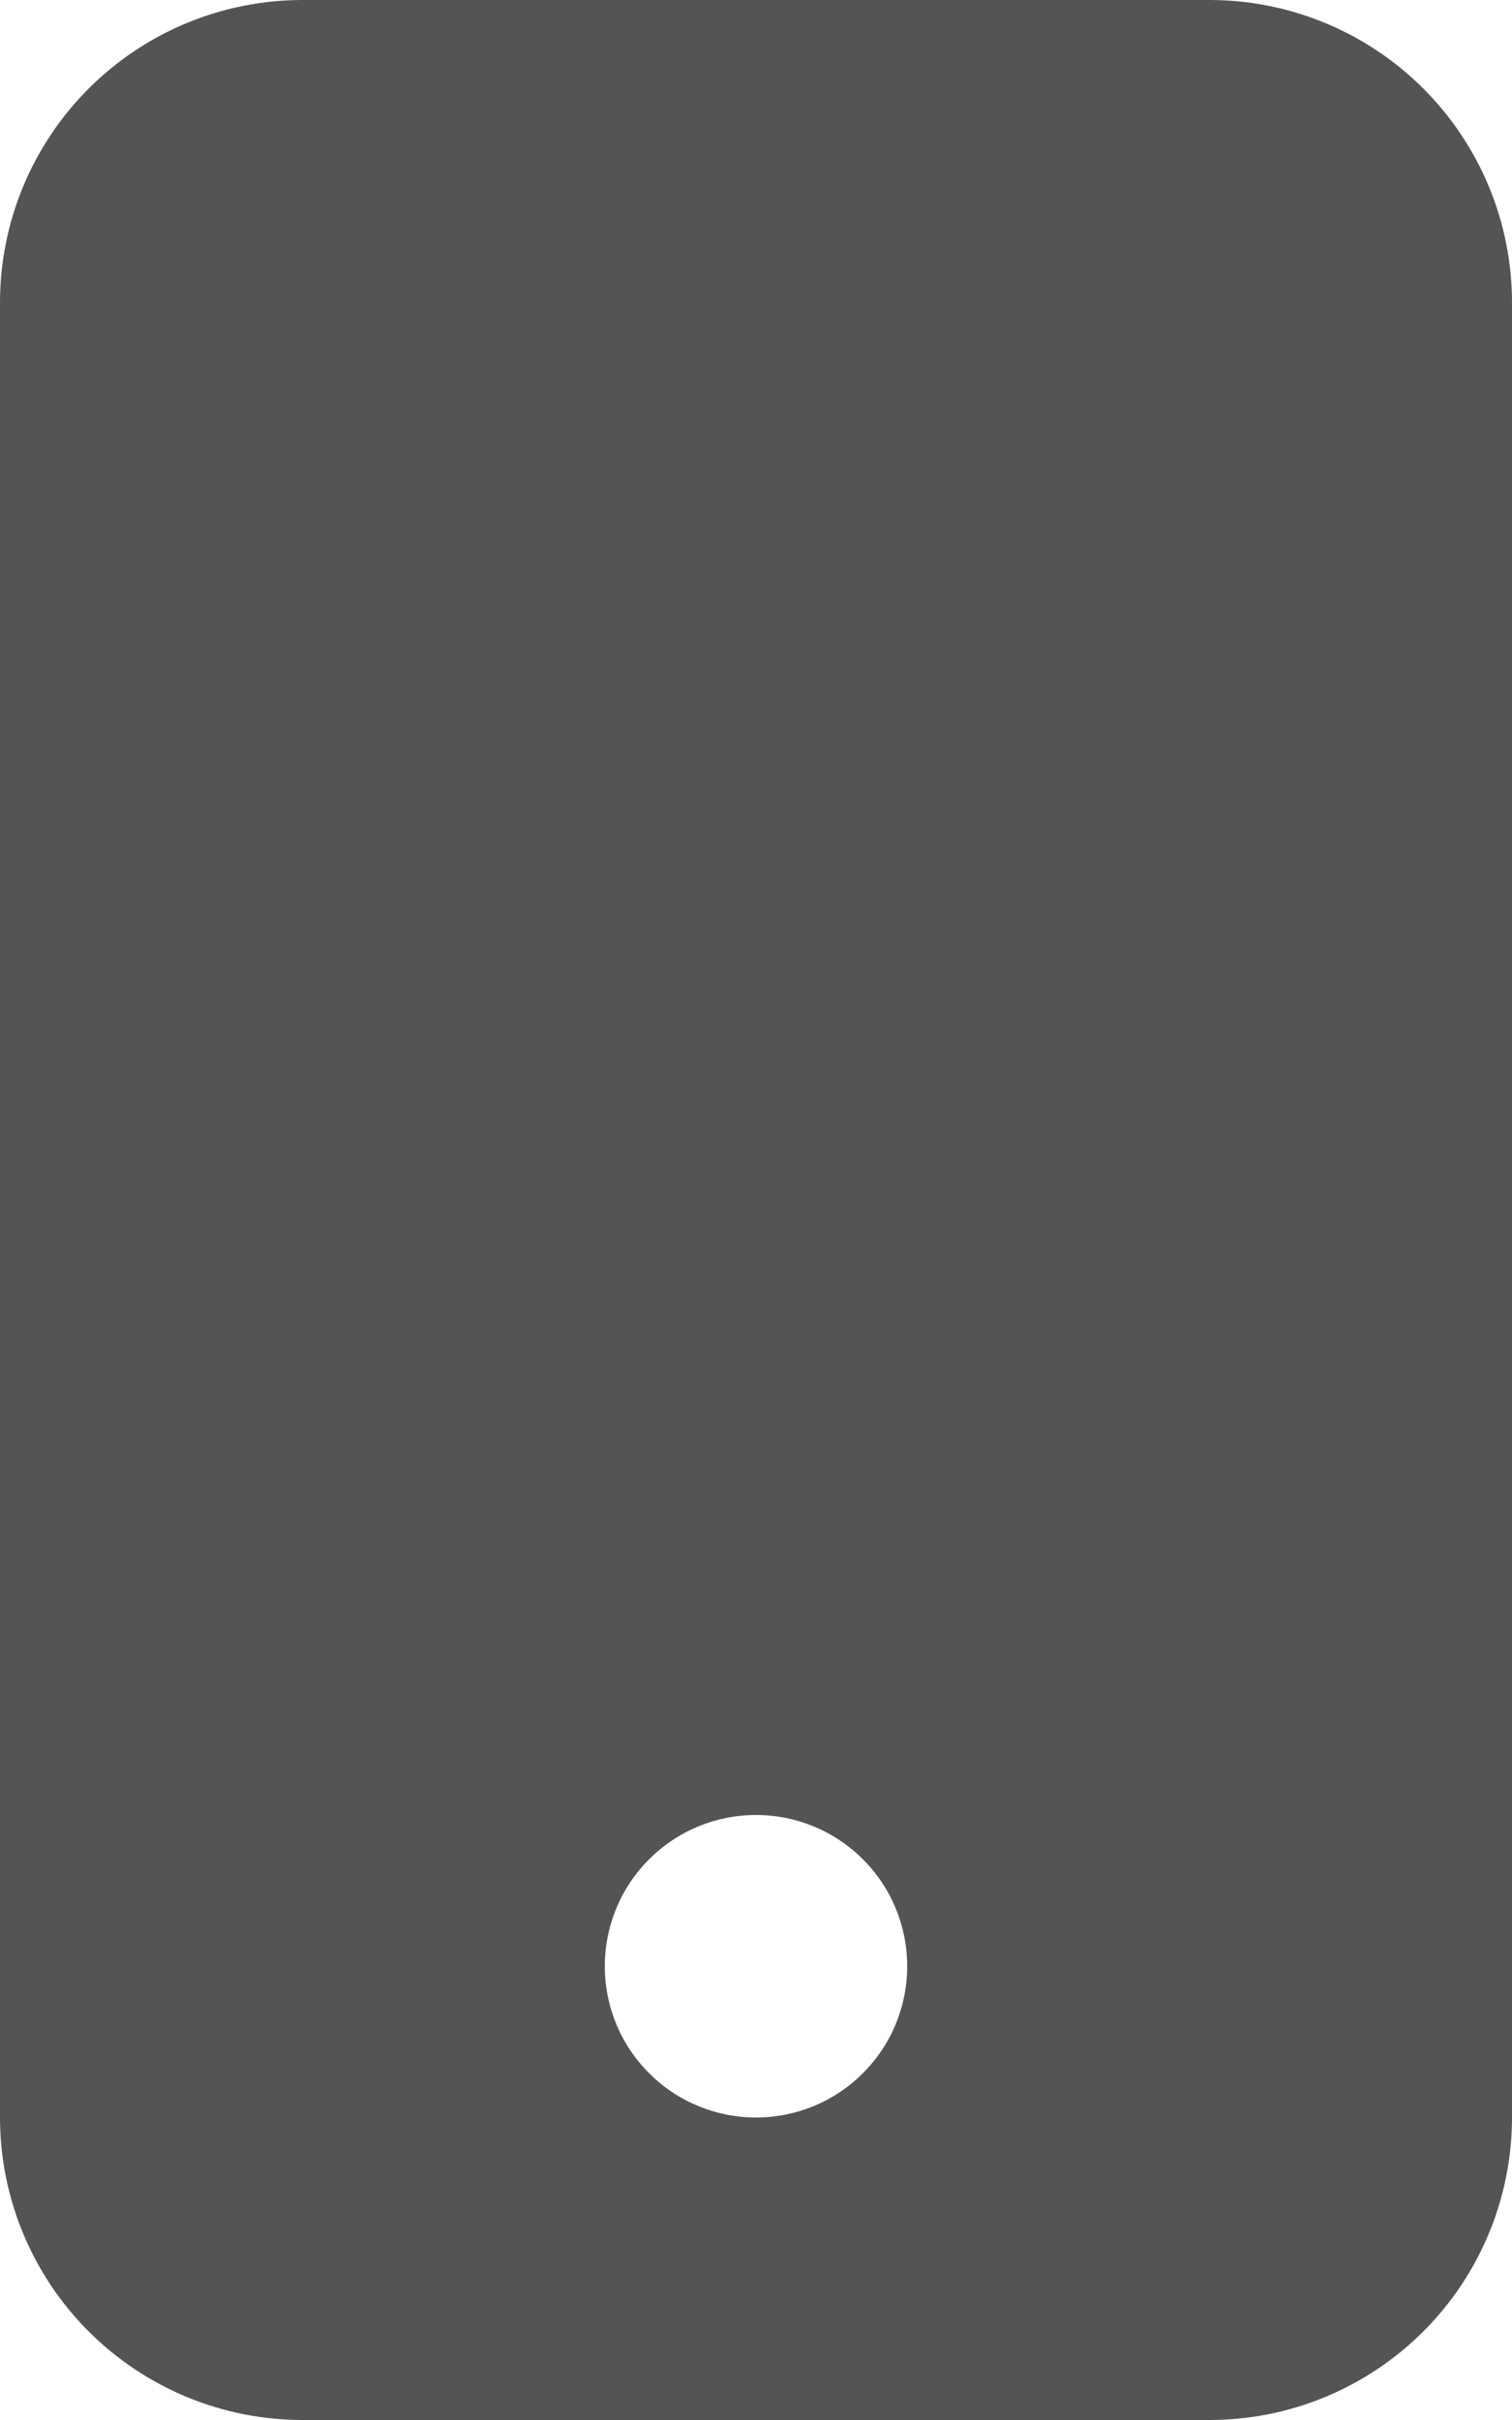 <svg width="10" height="16" viewBox="0 0 10 16" fill="none" xmlns="http://www.w3.org/2000/svg">
<path d="M0 2C0 1.47 0.211 0.961 0.586 0.586C0.961 0.211 1.47 0 2 0L8 0C8.53 0 9.039 0.211 9.414 0.586C9.789 0.961 10 1.47 10 2V14C10 14.53 9.789 15.039 9.414 15.414C9.039 15.789 8.53 16 8 16H2C1.47 16 0.961 15.789 0.586 15.414C0.211 15.039 0 14.53 0 14V2ZM6 13C6 12.735 5.895 12.48 5.707 12.293C5.52 12.105 5.265 12 5 12C4.735 12 4.48 12.105 4.293 12.293C4.105 12.48 4 12.735 4 13C4 13.265 4.105 13.52 4.293 13.707C4.48 13.895 4.735 14 5 14C5.265 14 5.52 13.895 5.707 13.707C5.895 13.52 6 13.265 6 13Z" fill="#545454"/>
</svg>
